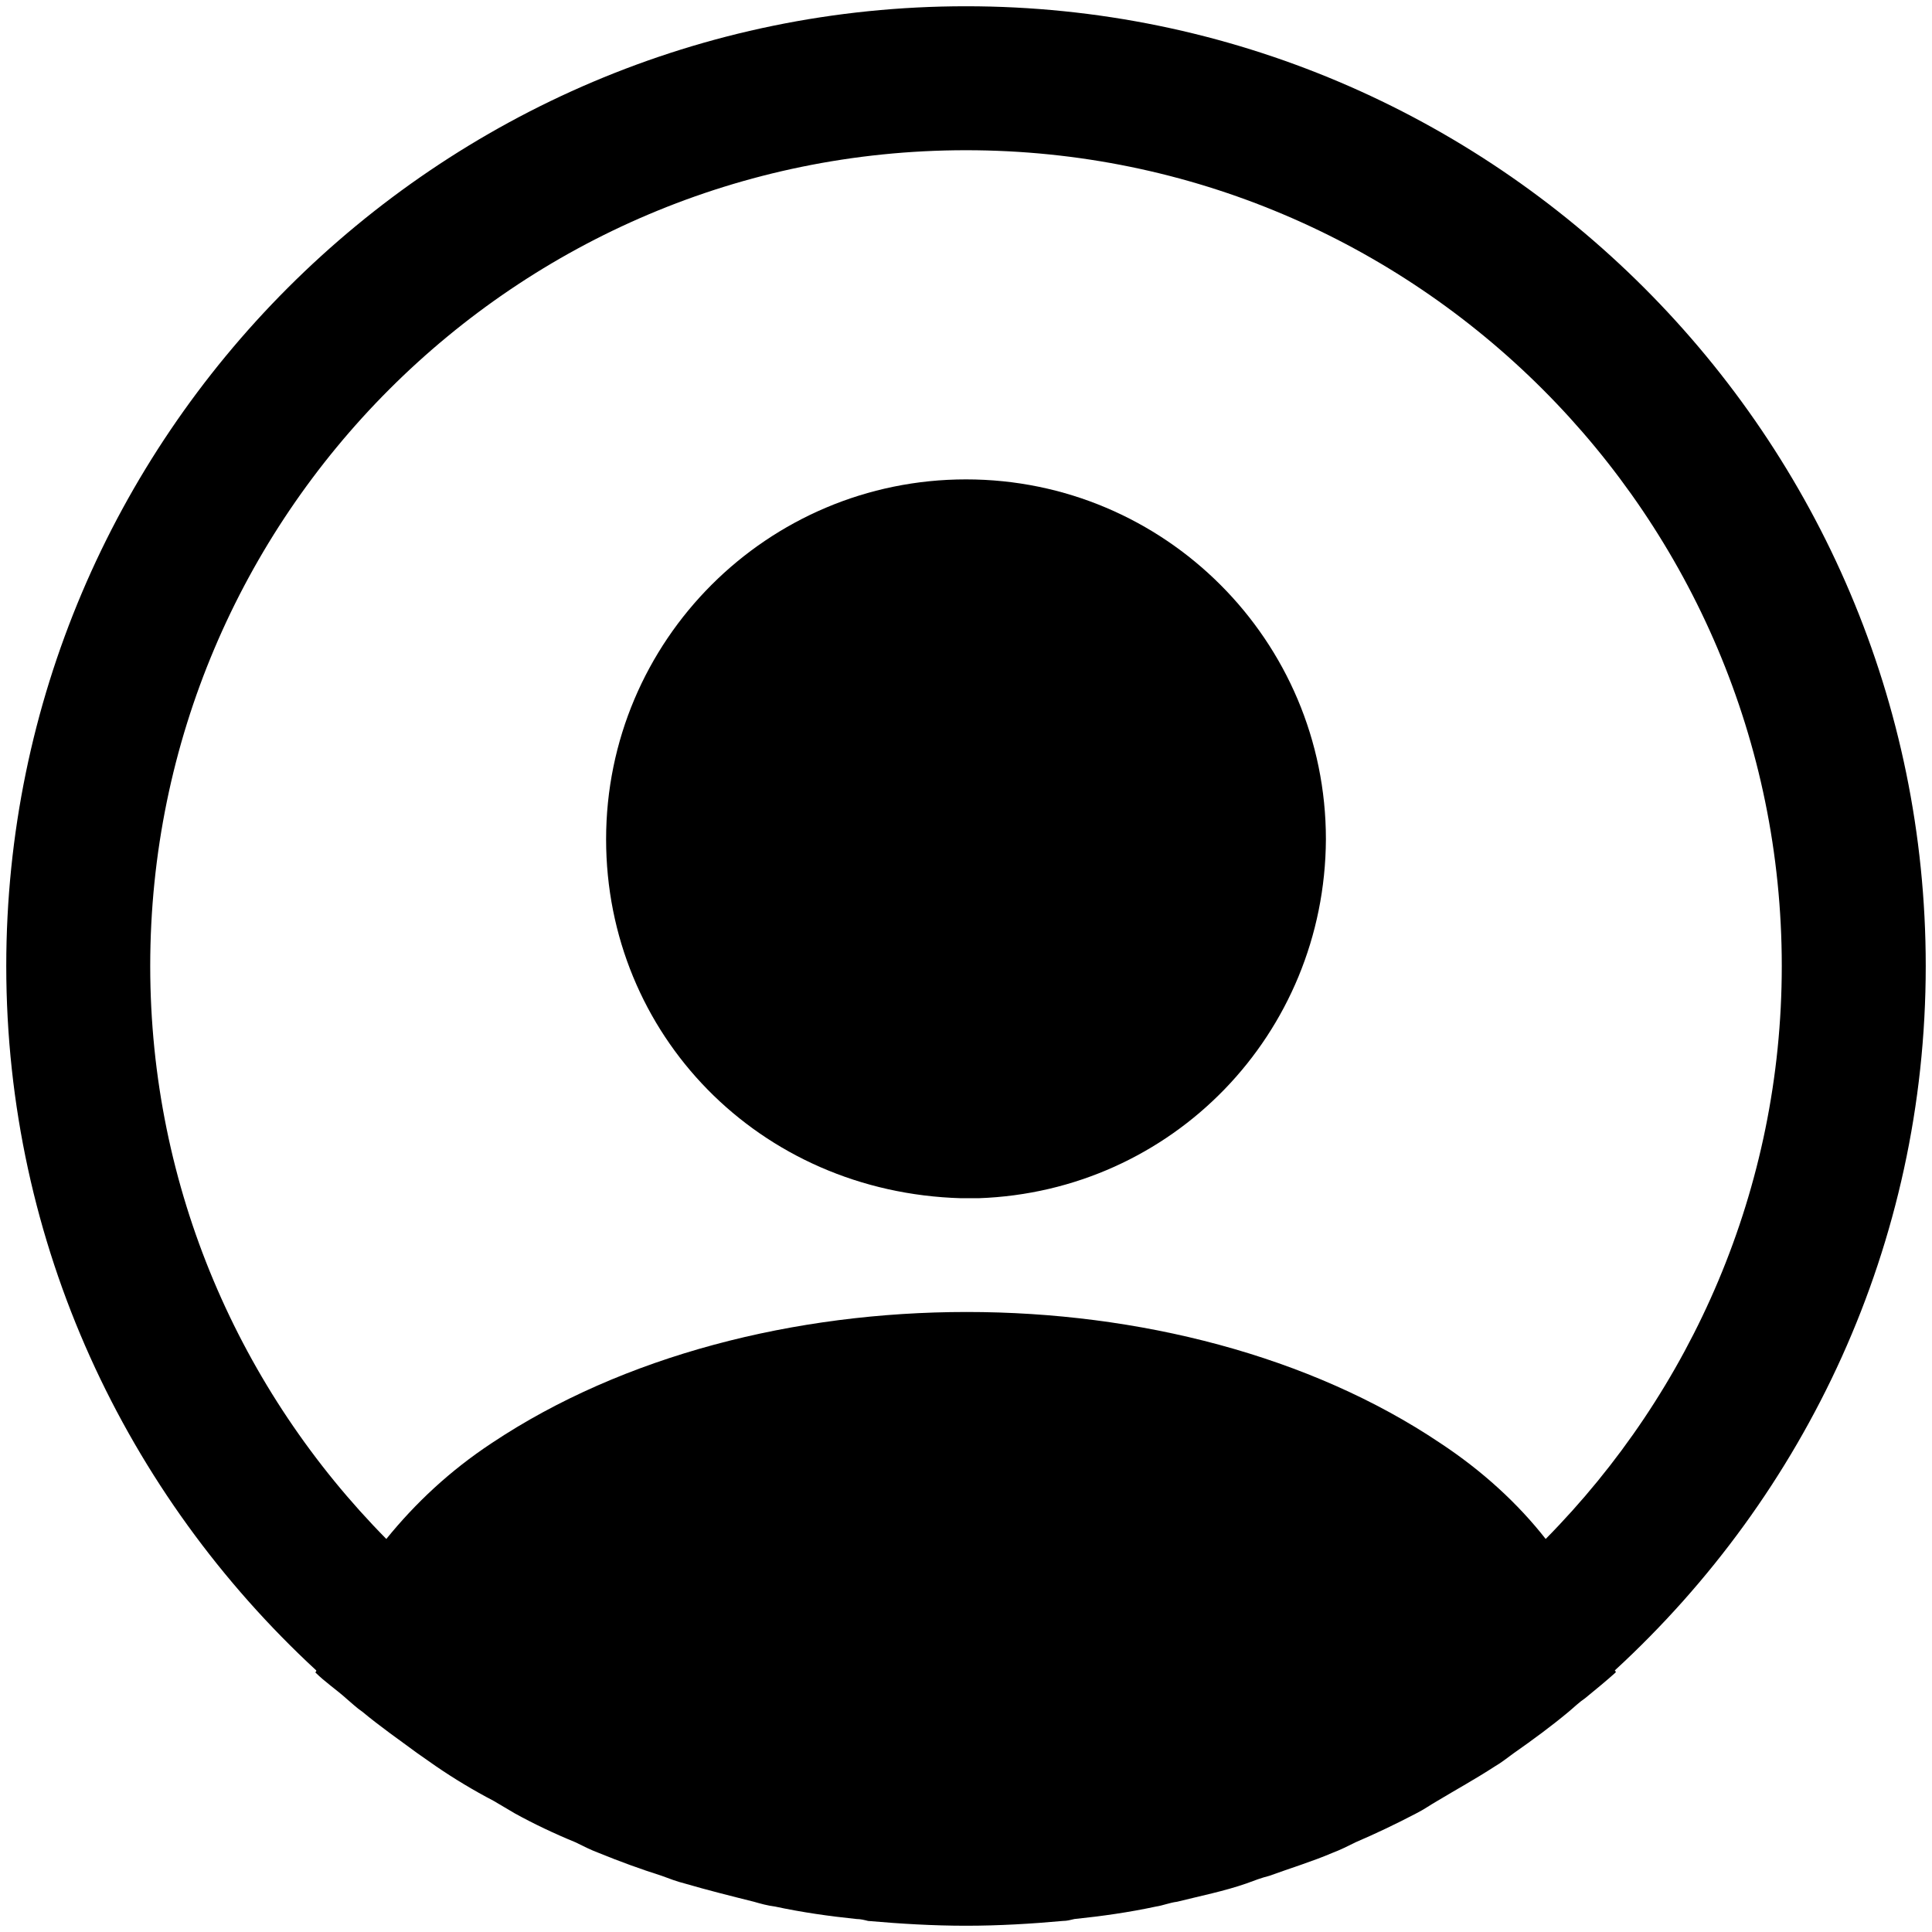 <svg width="216" height="216" viewBox="0 0 216 216" fill="none" xmlns="http://www.w3.org/2000/svg">
<path d="M215.3 108C215.3 48.878 167.122 0.7 108 0.7C48.878 0.7 0.7 48.878 0.7 108C0.7 139.117 14.113 167.122 35.358 186.758C35.358 186.865 35.358 186.865 35.251 186.973C36.324 188.046 37.611 188.904 38.684 189.87C39.328 190.406 39.864 190.943 40.508 191.372C42.44 192.982 44.586 194.484 46.624 195.986C47.376 196.522 48.019 196.952 48.77 197.488C50.809 198.883 52.955 200.171 55.208 201.351C55.959 201.78 56.818 202.317 57.569 202.746C59.715 203.926 61.968 204.999 64.329 205.965C65.187 206.394 66.046 206.823 66.904 207.145C69.265 208.111 71.625 208.969 73.986 209.72C74.844 210.042 75.703 210.364 76.561 210.579C79.136 211.33 81.712 211.974 84.287 212.617C85.038 212.832 85.789 213.047 86.647 213.154C89.652 213.798 92.656 214.227 95.768 214.549C96.197 214.549 96.626 214.656 97.055 214.763C100.704 215.085 104.352 215.3 108 215.3C111.648 215.3 115.296 215.085 118.837 214.763C119.267 214.763 119.696 214.656 120.125 214.549C123.237 214.227 126.241 213.798 129.245 213.154C129.997 213.047 130.748 212.725 131.606 212.617C134.181 211.974 136.864 211.437 139.332 210.579C140.19 210.257 141.048 209.935 141.907 209.72C144.267 208.862 146.735 208.111 148.989 207.145C149.847 206.823 150.705 206.394 151.564 205.965C153.817 204.999 156.07 203.926 158.324 202.746C159.182 202.317 159.933 201.78 160.684 201.351C162.83 200.063 164.976 198.883 167.122 197.488C167.873 197.059 168.517 196.522 169.268 195.986C171.414 194.484 173.453 192.982 175.384 191.372C176.028 190.836 176.565 190.299 177.209 189.87C178.389 188.904 179.569 187.938 180.642 186.973C180.642 186.865 180.642 186.865 180.535 186.758C201.888 167.122 215.3 139.117 215.3 108ZM161.006 161.328C131.928 141.799 84.287 141.799 54.994 161.328C50.273 164.44 46.41 168.088 43.191 172.058C26.881 155.534 16.795 132.894 16.795 108C16.795 57.676 57.676 16.795 108 16.795C158.324 16.795 199.205 57.676 199.205 108C199.205 132.894 189.119 155.534 172.809 172.058C169.698 168.088 165.727 164.44 161.006 161.328Z" fill="black"/>
<path d="M108 53.596C85.789 53.596 67.763 71.622 67.763 93.833C67.763 115.615 84.823 133.319 107.464 133.963H108.429H109.18H109.395C131.07 133.212 148.13 115.615 148.238 93.833C148.238 71.622 130.211 53.596 108 53.596Z" fill="black"/>
</svg>
